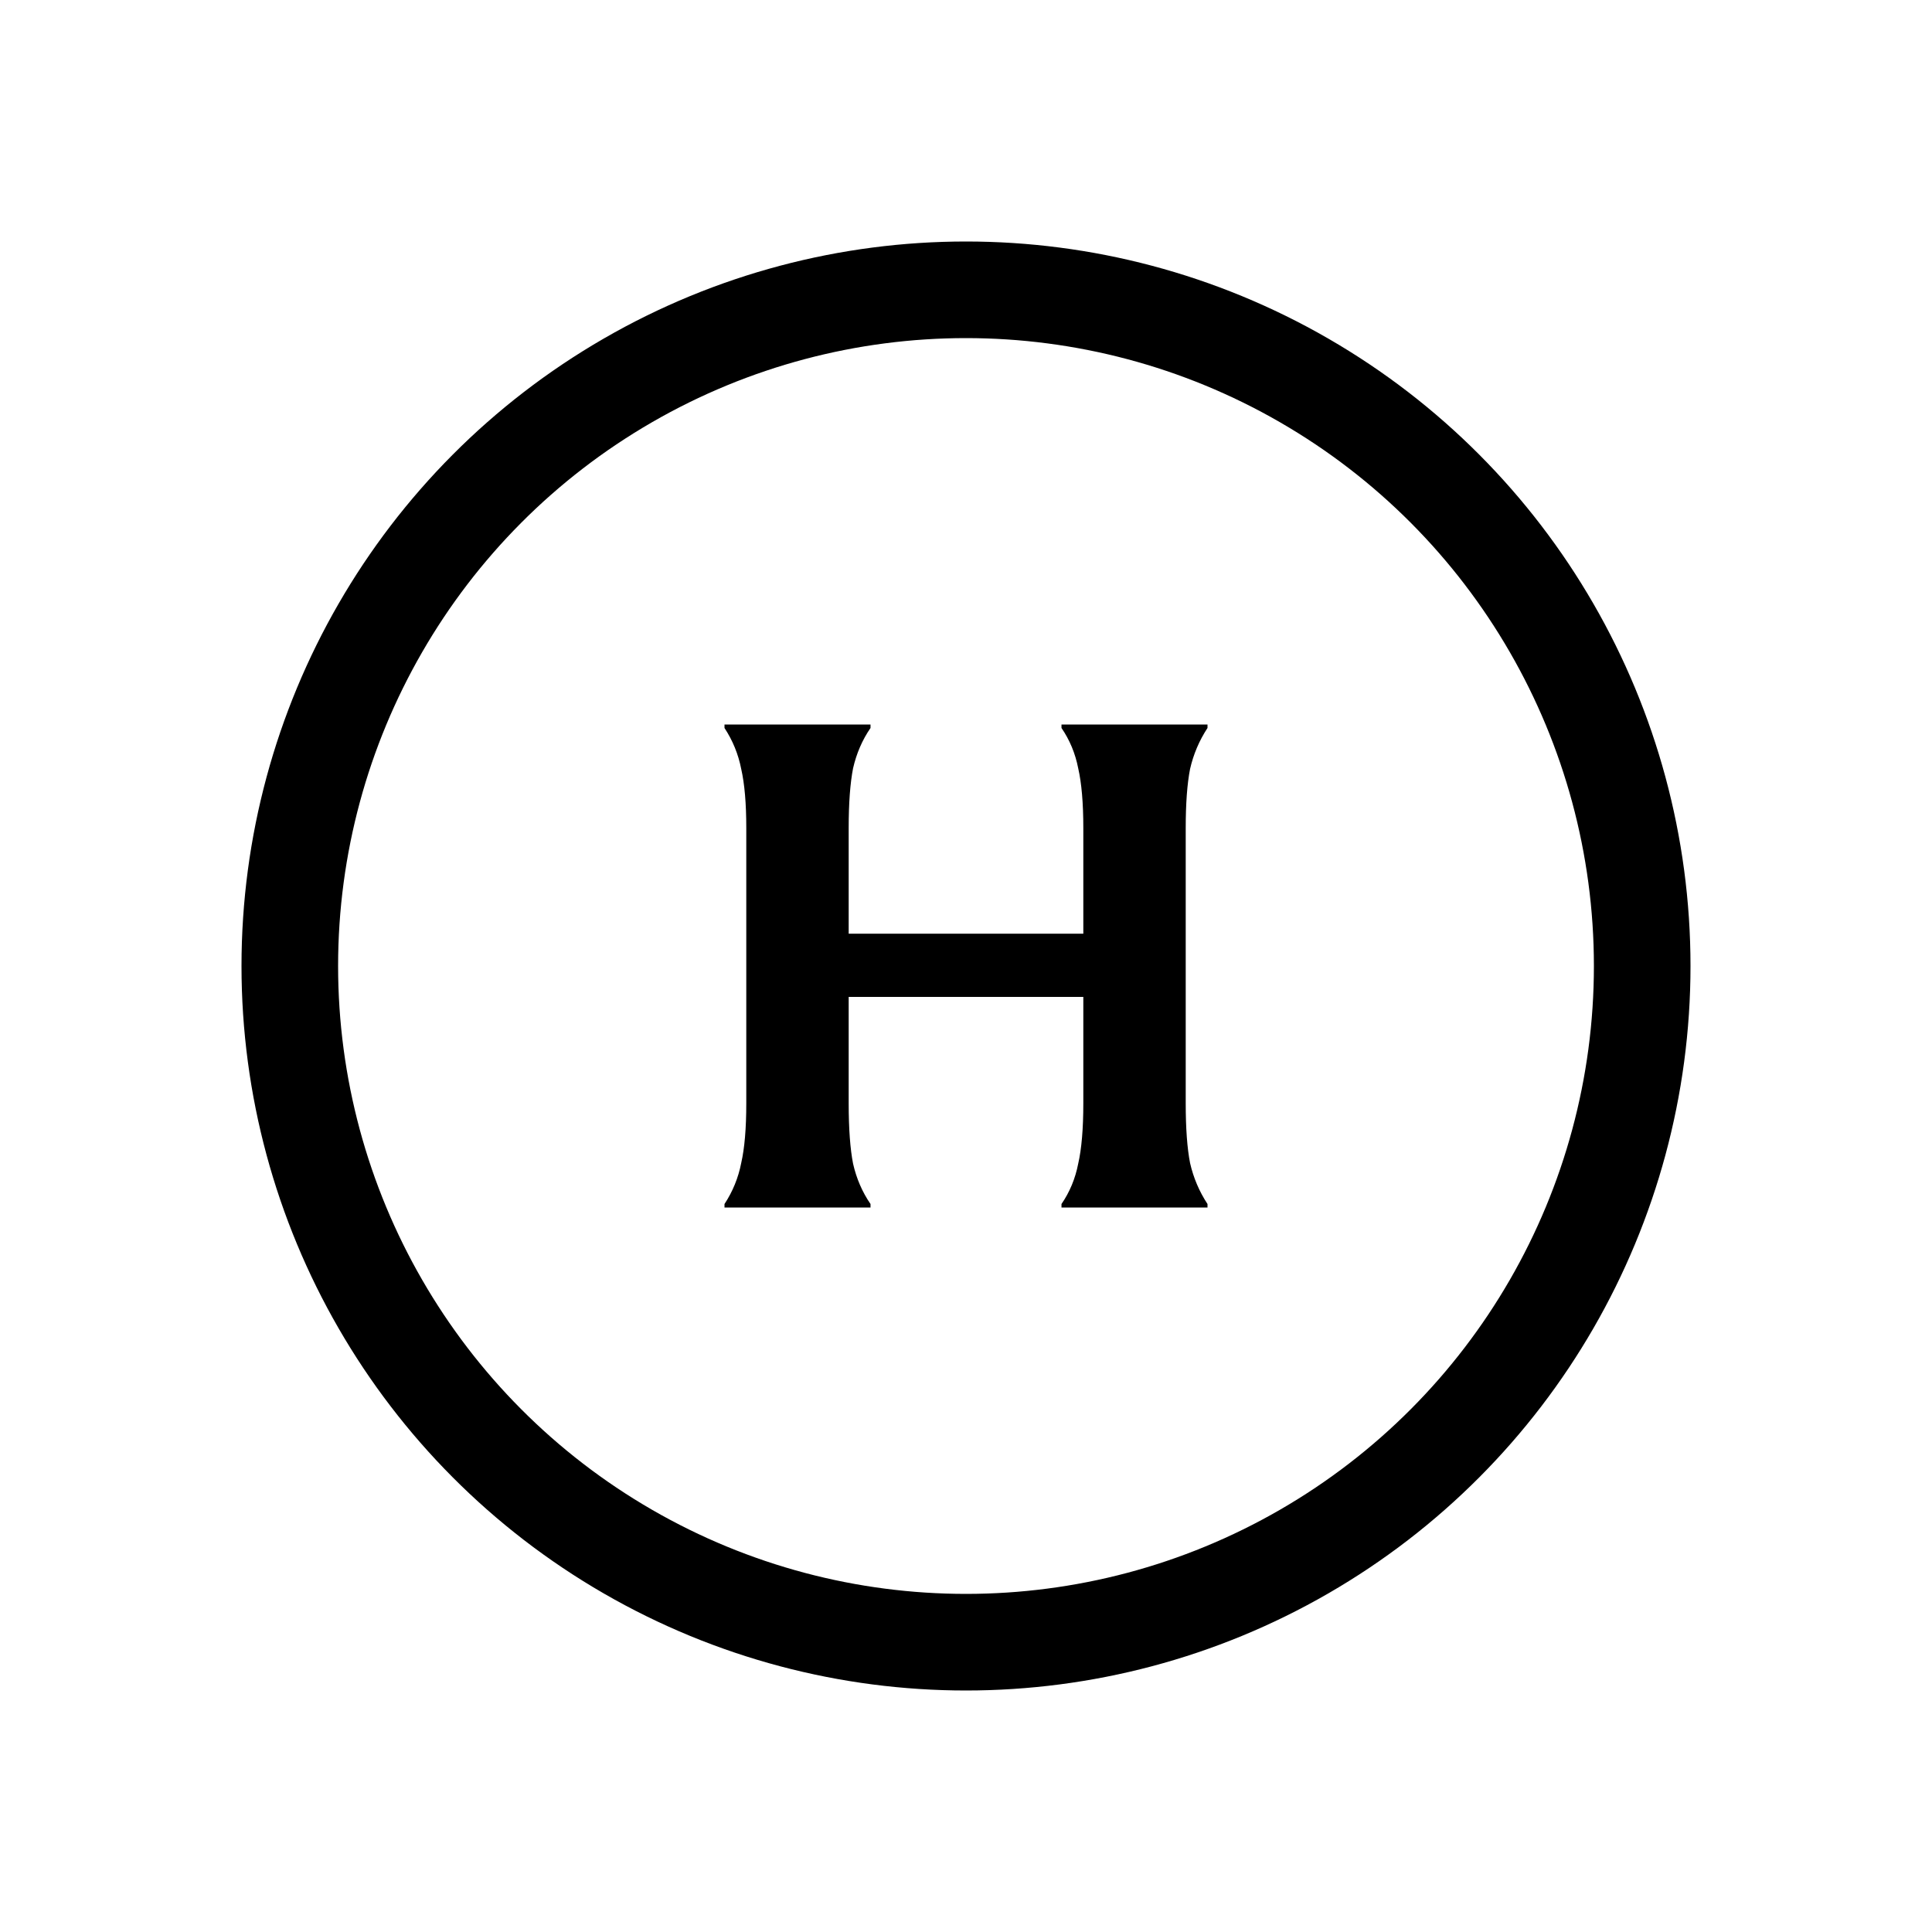 <svg width="40" height="40" viewBox="0 0 40 40" fill="none" xmlns="http://www.w3.org/2000/svg">
<circle cx="20" cy="20" r="14" stroke="black" stroke-width="2"/>
<path d="M22.429 17.144C22.429 16.626 22.393 16.213 22.323 15.906C22.263 15.6 22.148 15.321 21.977 15.072V15H25V15.072C24.83 15.331 24.709 15.614 24.639 15.921C24.579 16.228 24.549 16.636 24.549 17.144V22.842C24.549 23.36 24.579 23.772 24.639 24.079C24.709 24.386 24.83 24.669 25 24.928V25H21.977V24.928C22.148 24.679 22.263 24.401 22.323 24.093C22.393 23.787 22.429 23.369 22.429 22.842V17.144ZM15.451 17.144C15.451 16.636 15.416 16.228 15.346 15.921C15.286 15.614 15.17 15.331 15 15.072V15H18.023V15.072C17.852 15.321 17.732 15.6 17.662 15.906C17.602 16.213 17.571 16.626 17.571 17.144V22.842C17.571 23.369 17.602 23.787 17.662 24.093C17.732 24.401 17.852 24.679 18.023 24.928V25H15V24.928C15.17 24.669 15.286 24.386 15.346 24.079C15.416 23.772 15.451 23.36 15.451 22.842V17.144ZM16.579 20.64V19.331H22.895V20.64H16.579Z" fill="black"/>
</svg>
